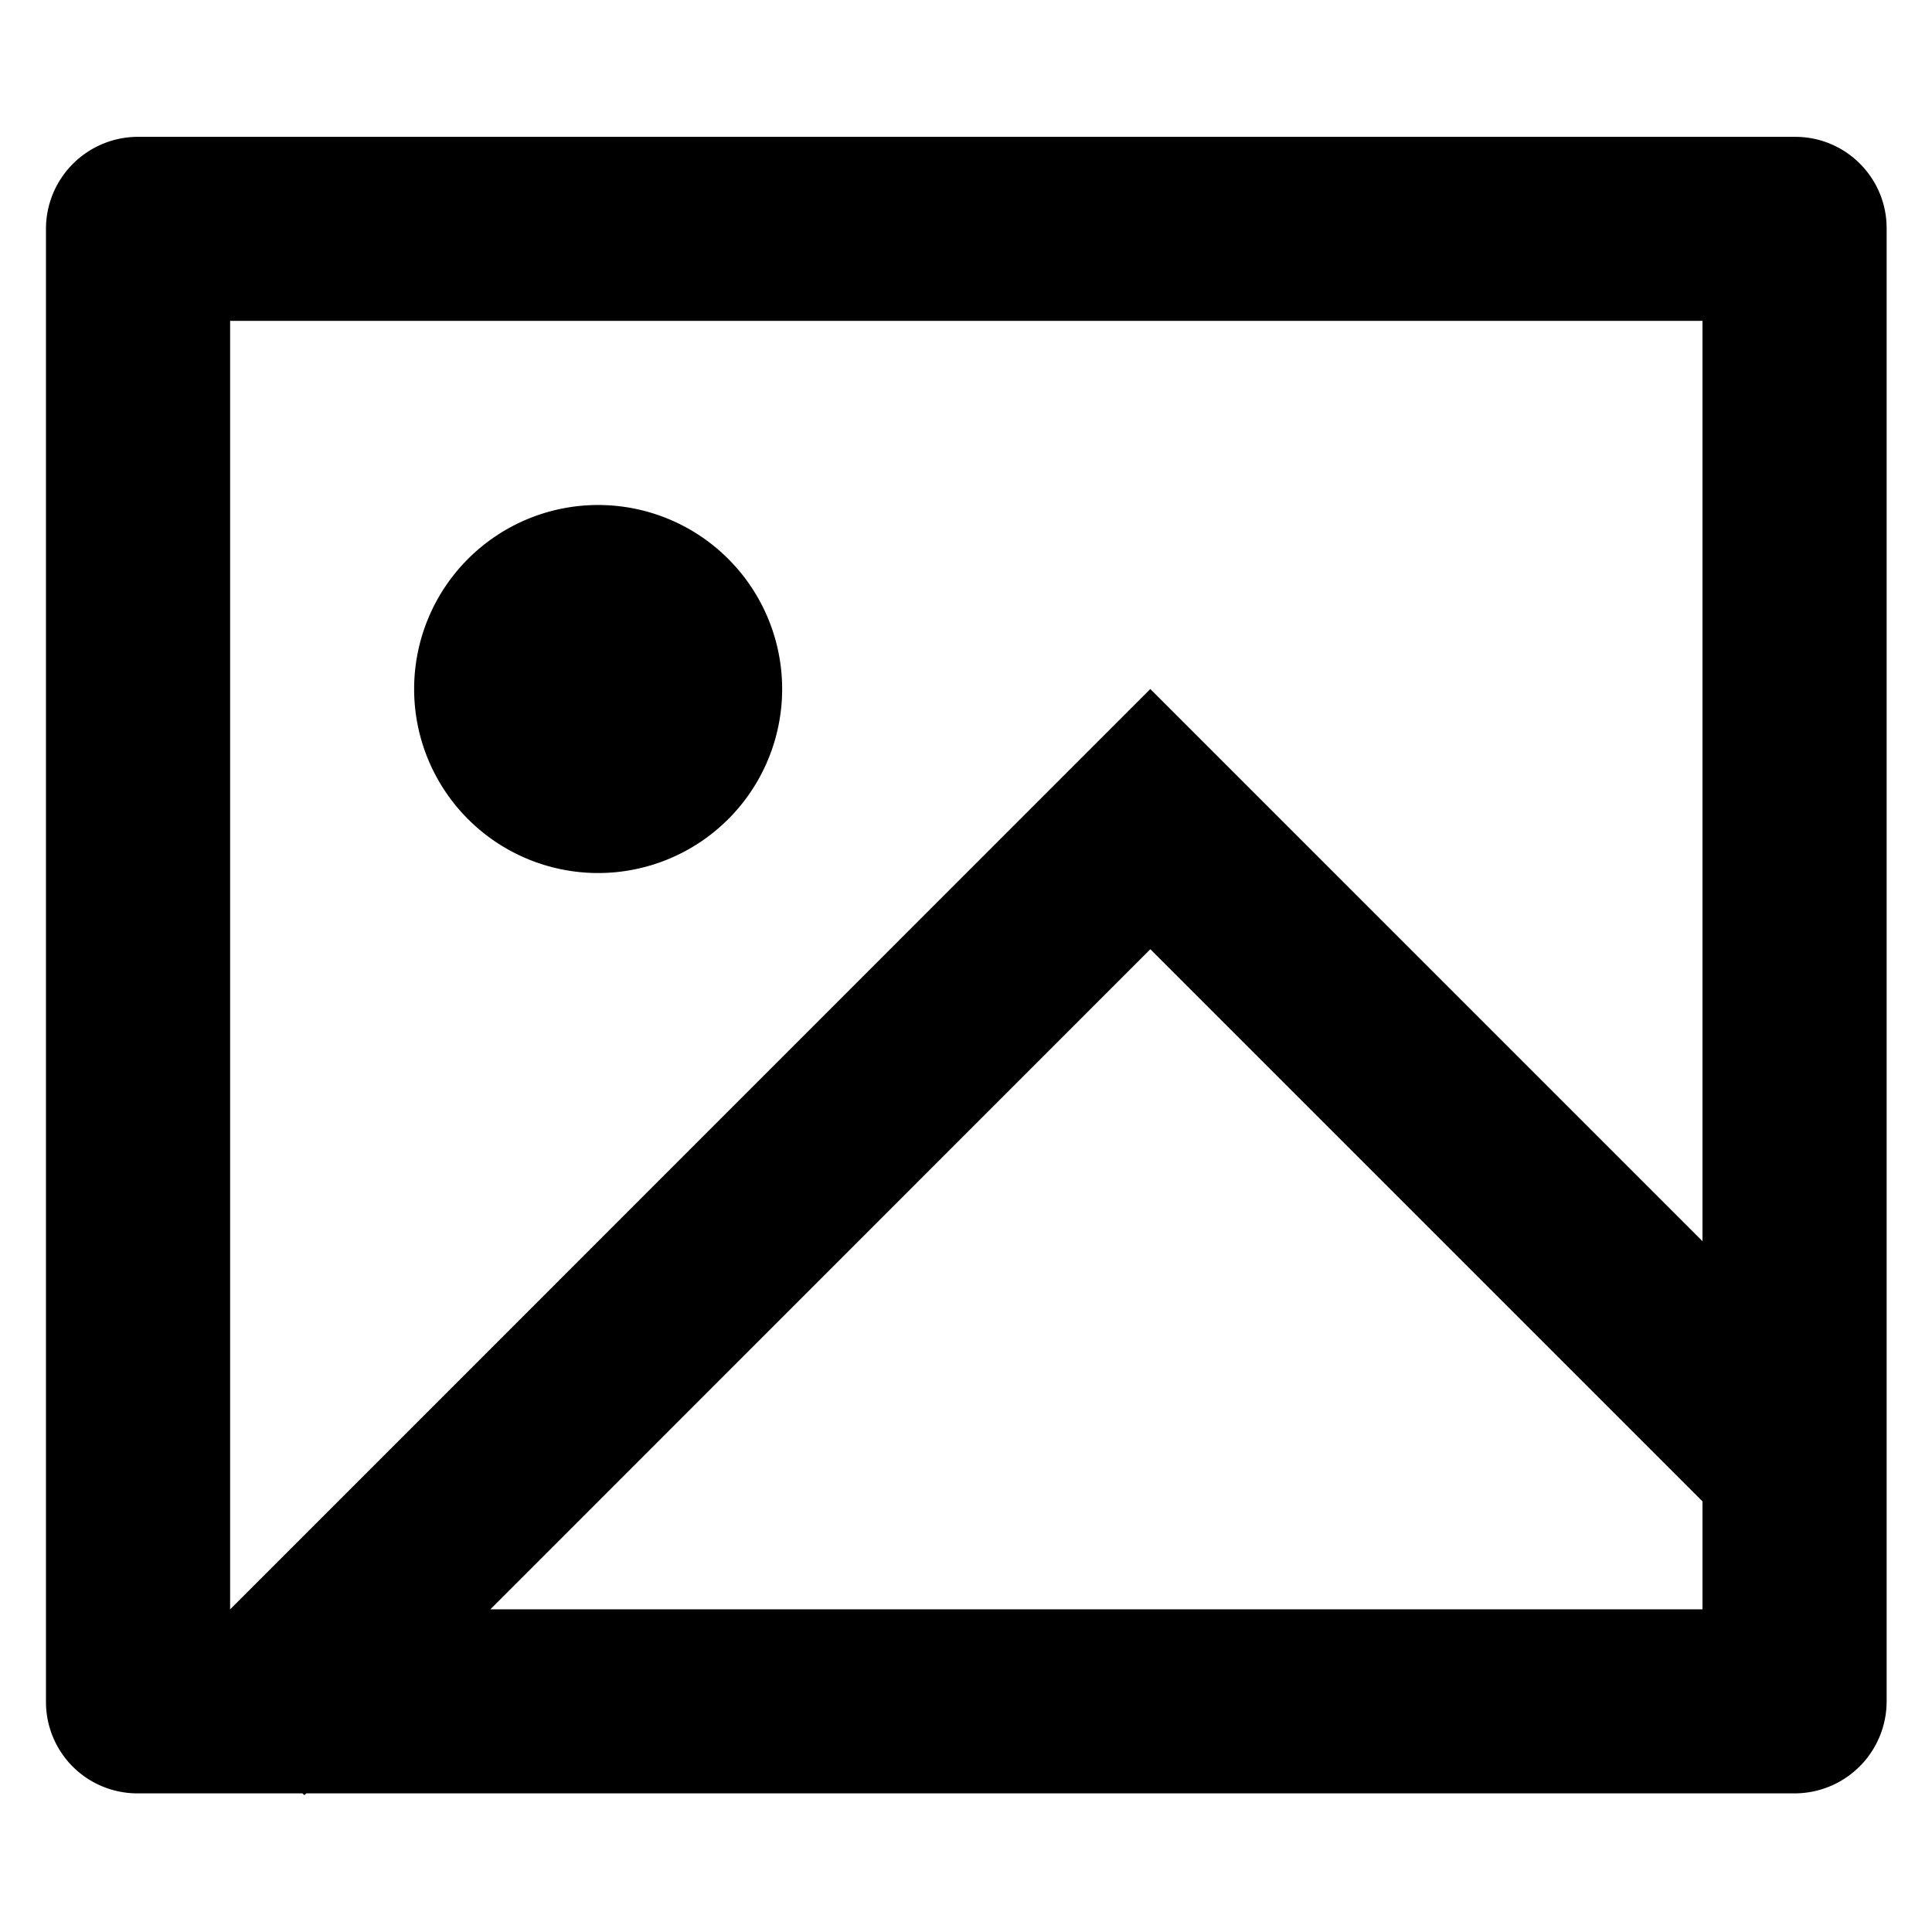 <svg t="1631239803993" class="icon" viewBox="0 0 1193 1024" version="1.1" xmlns="http://www.w3.org/2000/svg" p-id="25384" width="200" height="200"><path d="M189.15 1022.892l-1.193 1.108L186.763 1022.892H84.815a56.43 56.43 0 0 1-56.43-56.43V56.43A56.856 56.856 0 0 1 84.815 0h1023.744c31.198 0 56.43 25.317 56.43 56.43v910.033a56.856 56.856 0 0 1-56.43 56.43H189.235z m862.127-340.964V113.626H142.097v795.639L710.313 340.964l340.964 340.964z m0 160.679l-340.964-340.964-407.537 407.622h748.501v-66.658z m-681.928-388.017a113.626 113.626 0 1 1 0-227.252 113.626 113.626 0 0 1 0 227.252z" p-id="25385"></path></svg>